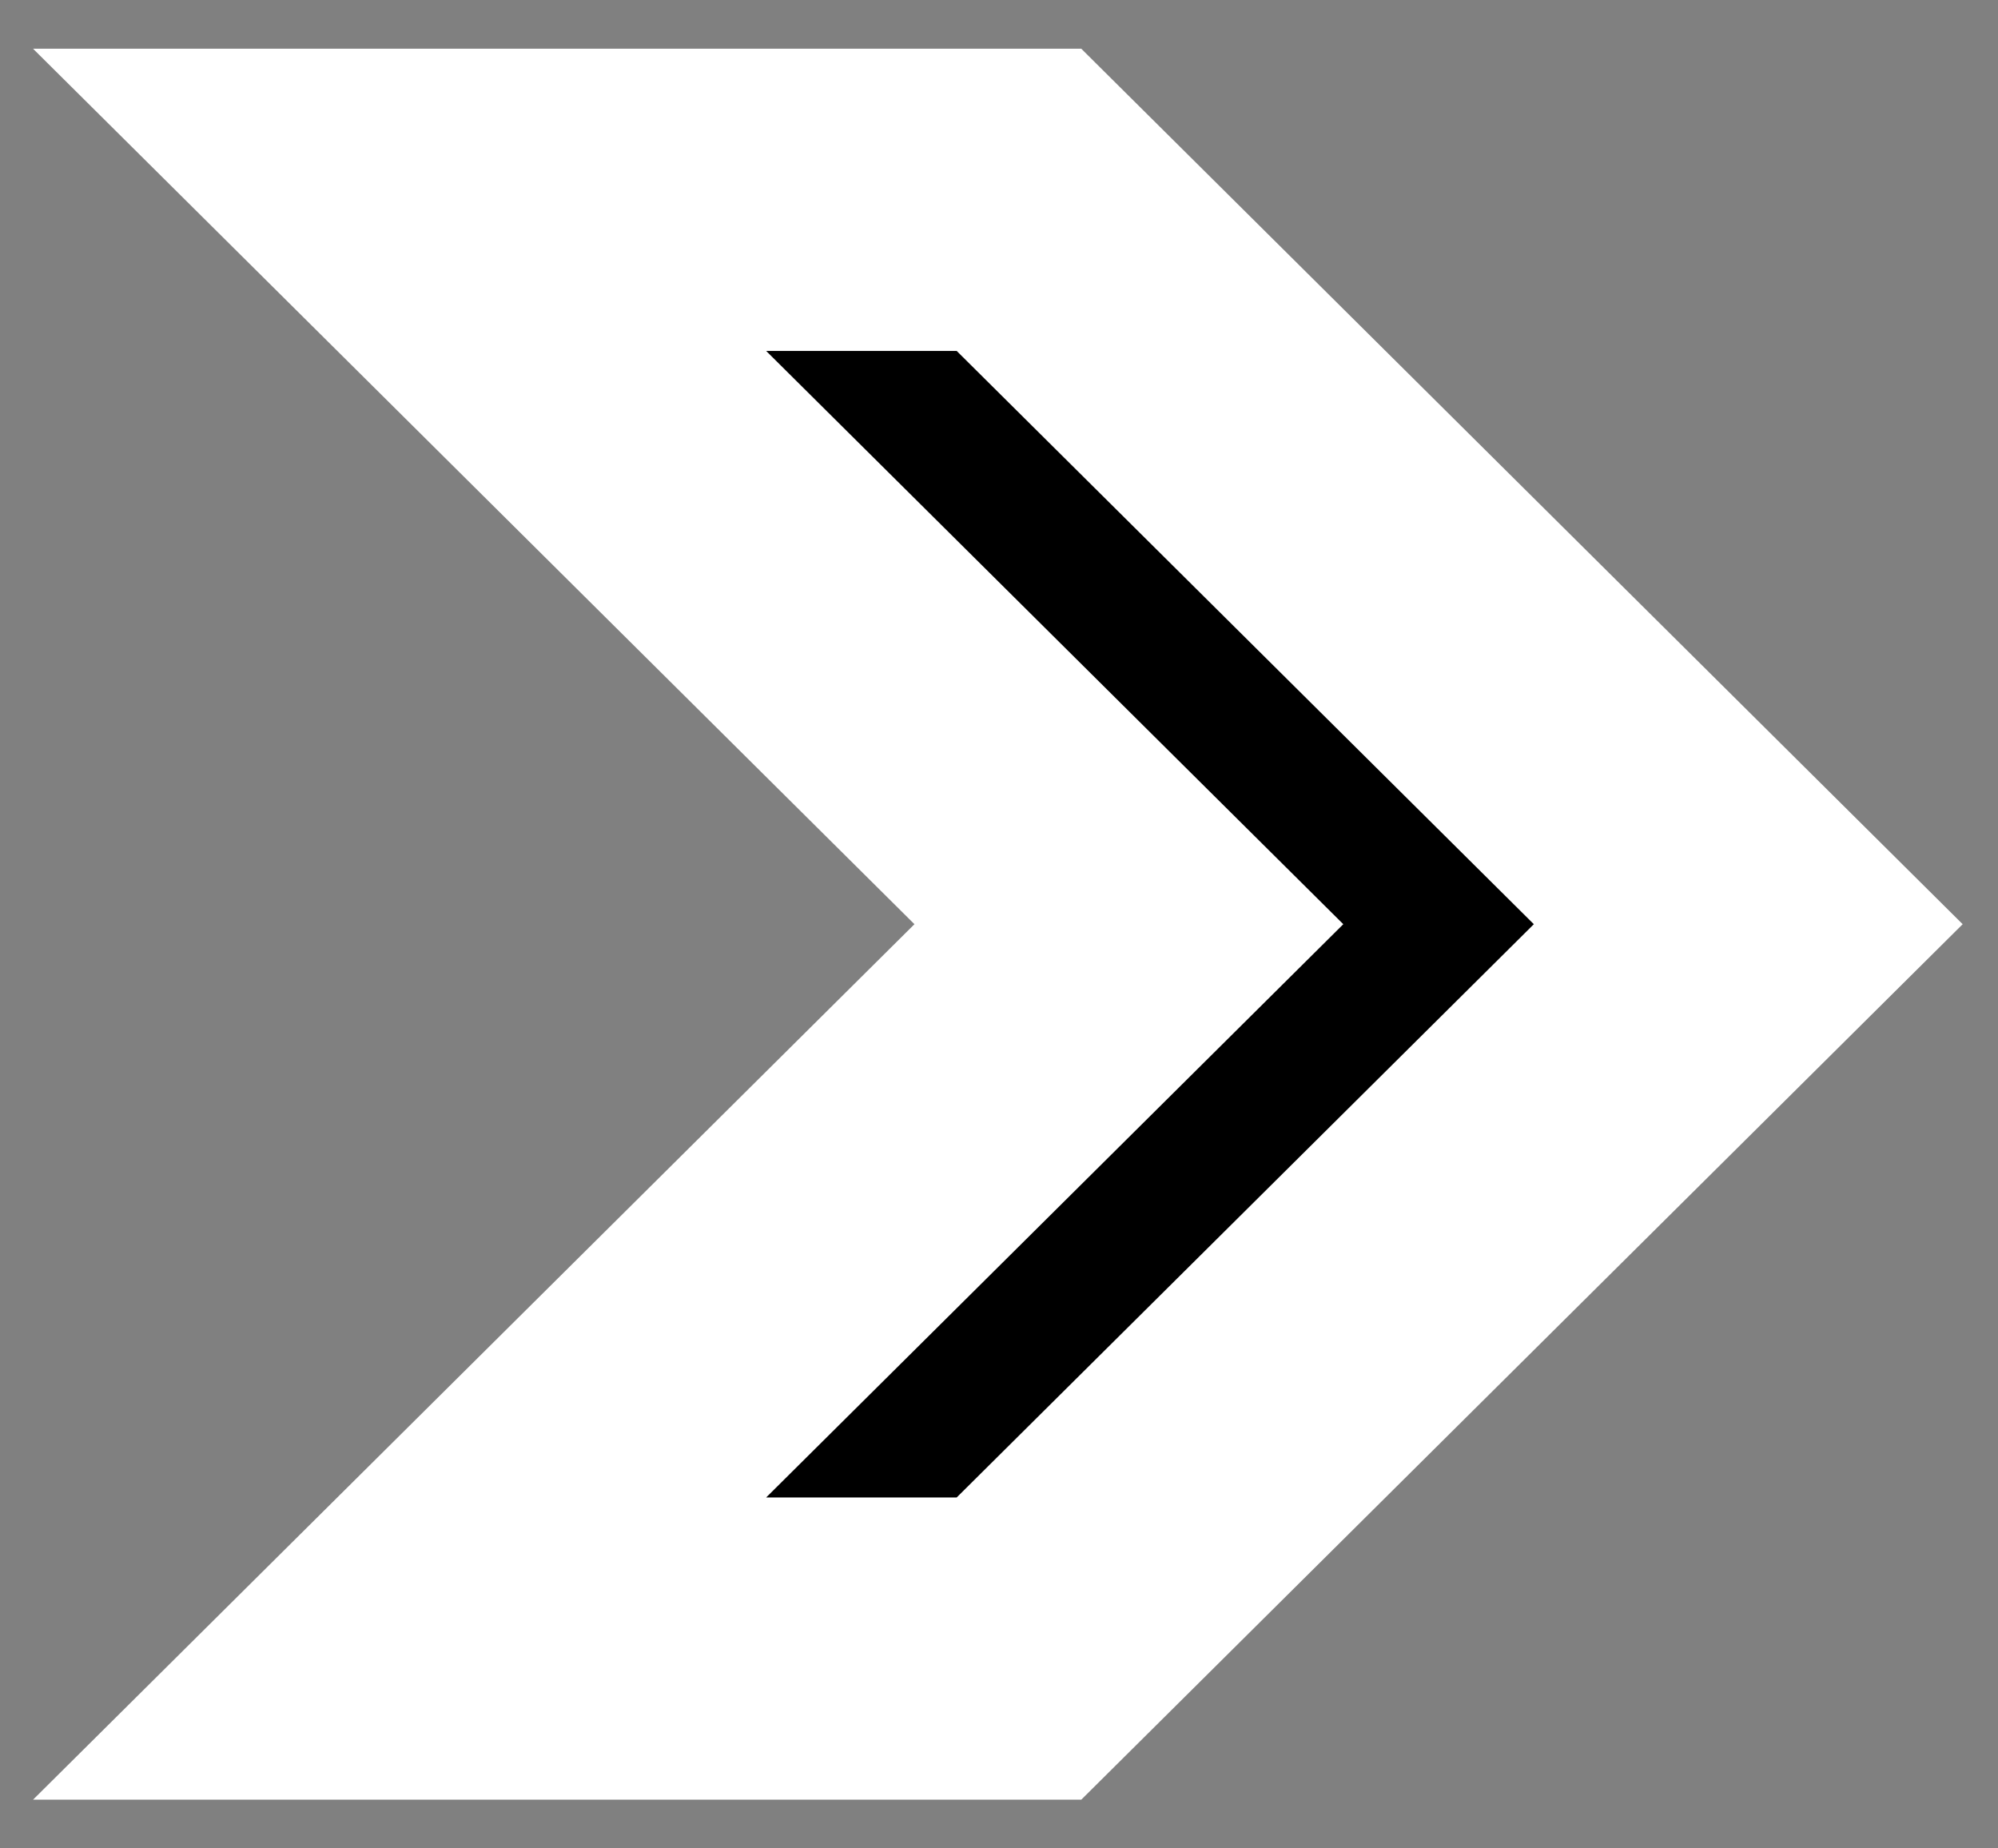 <svg version="1.2" xmlns="http://www.w3.org/2000/svg" viewBox="0 0 80 74" width="80" height="74"><rect x="0" y="0" width="80" height="74" fill="#808080" stroke="none"/><defs><clipPath clipPathUnits="userSpaceOnUse" id="cp1"><path d="m-1786-525h1920v1080h-1920z"/></clipPath></defs><style>.a{stroke:#fff;stroke-miterlimit:100;stroke-width:12.1}</style><g clip-path="url(#cp1)"><path class="a" d="m16 66l29.2-29-29.2-29h24.8l29.2 29-29.2 29z"/></g></svg>